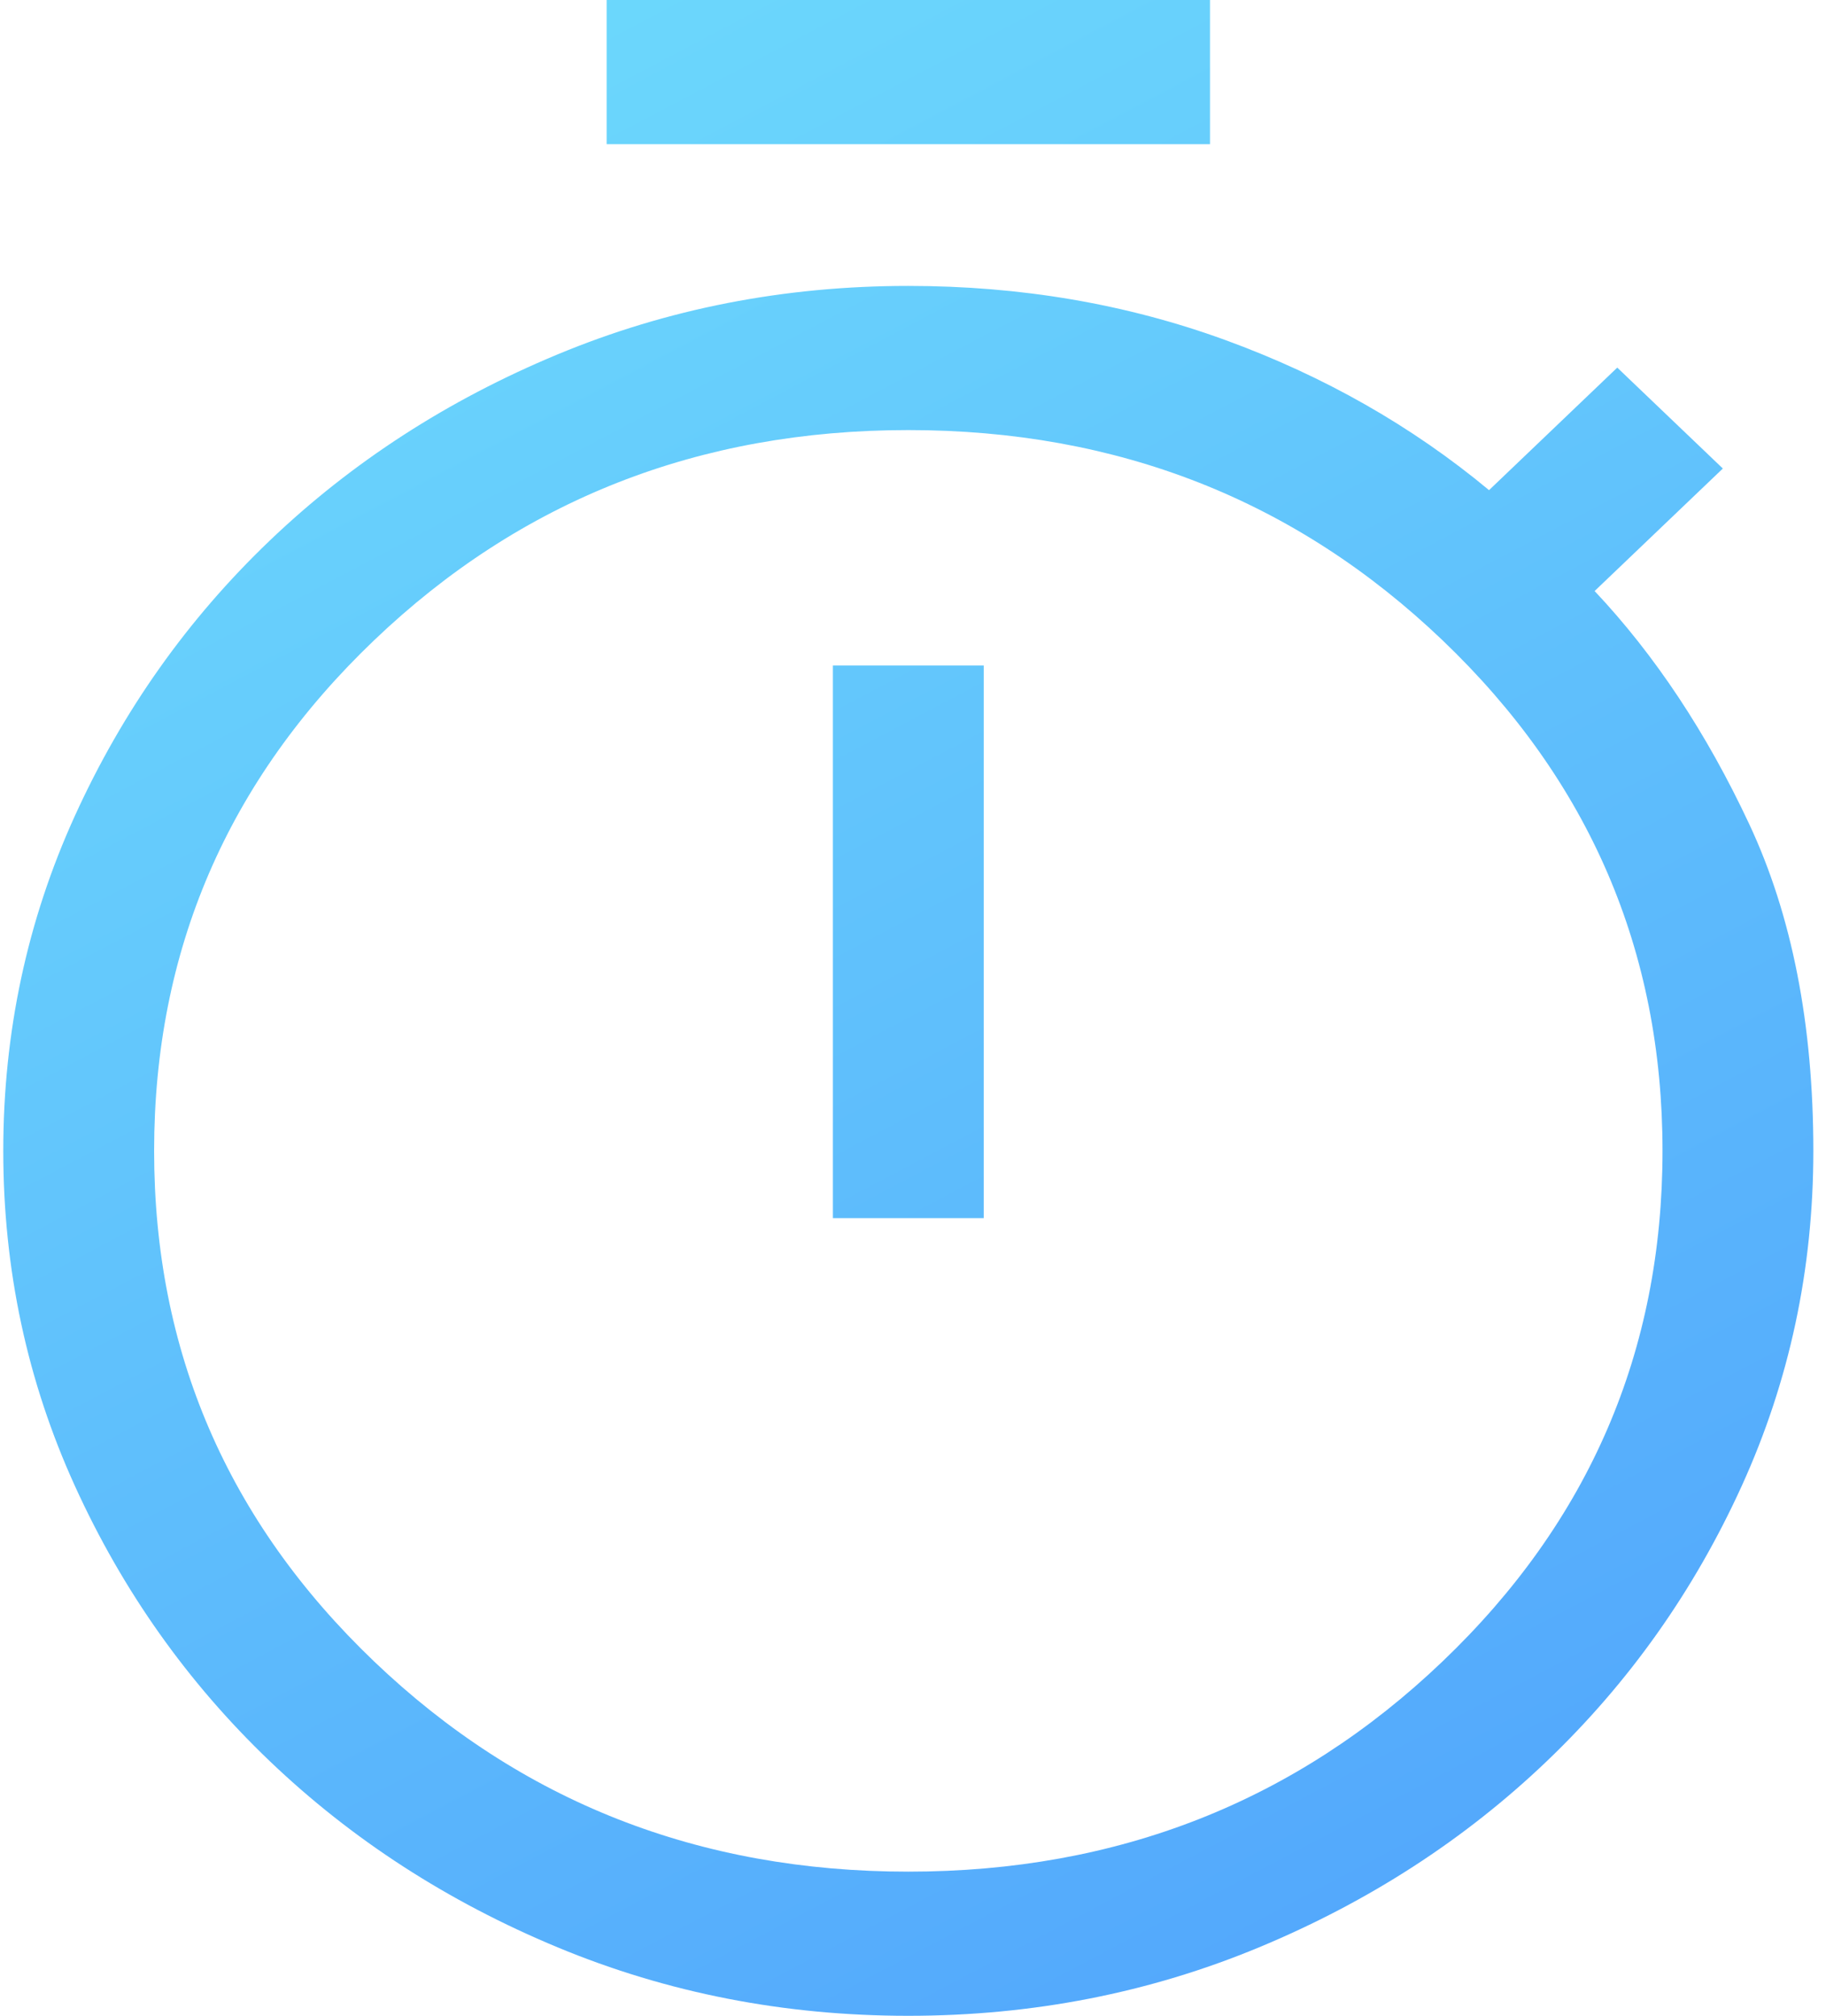 <svg width="77" height="85" viewBox="0 0 77 85" fill="none" xmlns="http://www.w3.org/2000/svg">
<path d="M25.581 6.079V0H51.024V6.079H25.581ZM35.122 51.365H41.483V28.063H35.122V51.365ZM38.302 85C33.072 85 28.143 84.037 23.514 82.113C18.884 80.188 14.838 77.57 11.375 74.261C7.912 70.951 5.174 67.085 3.16 62.661C1.145 58.237 0.138 53.526 0.138 48.528C0.138 43.53 1.145 38.819 3.16 34.395C5.174 29.971 7.912 26.105 11.375 22.795C14.838 19.485 18.884 16.868 23.514 14.943C28.143 13.018 33.072 12.056 38.302 12.056C43.037 12.056 47.49 12.816 51.66 14.335C55.83 15.855 59.54 17.966 62.791 20.668L68.198 15.501L72.65 19.756L67.243 24.922C69.788 27.624 71.961 30.9 73.763 34.75C75.565 38.599 76.466 43.192 76.466 48.528C76.466 53.526 75.459 58.237 73.445 62.661C71.431 67.085 68.692 70.951 65.229 74.261C61.766 77.57 57.72 80.188 53.091 82.113C48.462 84.037 43.532 85 38.302 85ZM38.302 78.921C47.136 78.921 54.646 75.966 60.83 70.057C67.014 64.147 70.106 56.971 70.106 48.528C70.106 40.085 67.014 32.909 60.83 26.999C54.646 21.09 47.136 18.135 38.302 18.135C29.468 18.135 21.959 21.09 15.775 26.999C9.591 32.909 6.499 40.085 6.499 48.528C6.499 56.971 9.591 64.147 15.775 70.057C21.959 75.966 29.468 78.921 38.302 78.921Z" fill="url(#paint0_linear_731_885)"/>
<defs>
<linearGradient id="paint0_linear_731_885" x1="0.138" y1="-0.527" x2="69.773" y2="131.577" gradientUnits="userSpaceOnUse">
<stop stop-color="#6FDEFC"/>
<stop offset="1" stop-color="#458DFC"/>
</linearGradient>
</defs>
</svg>
